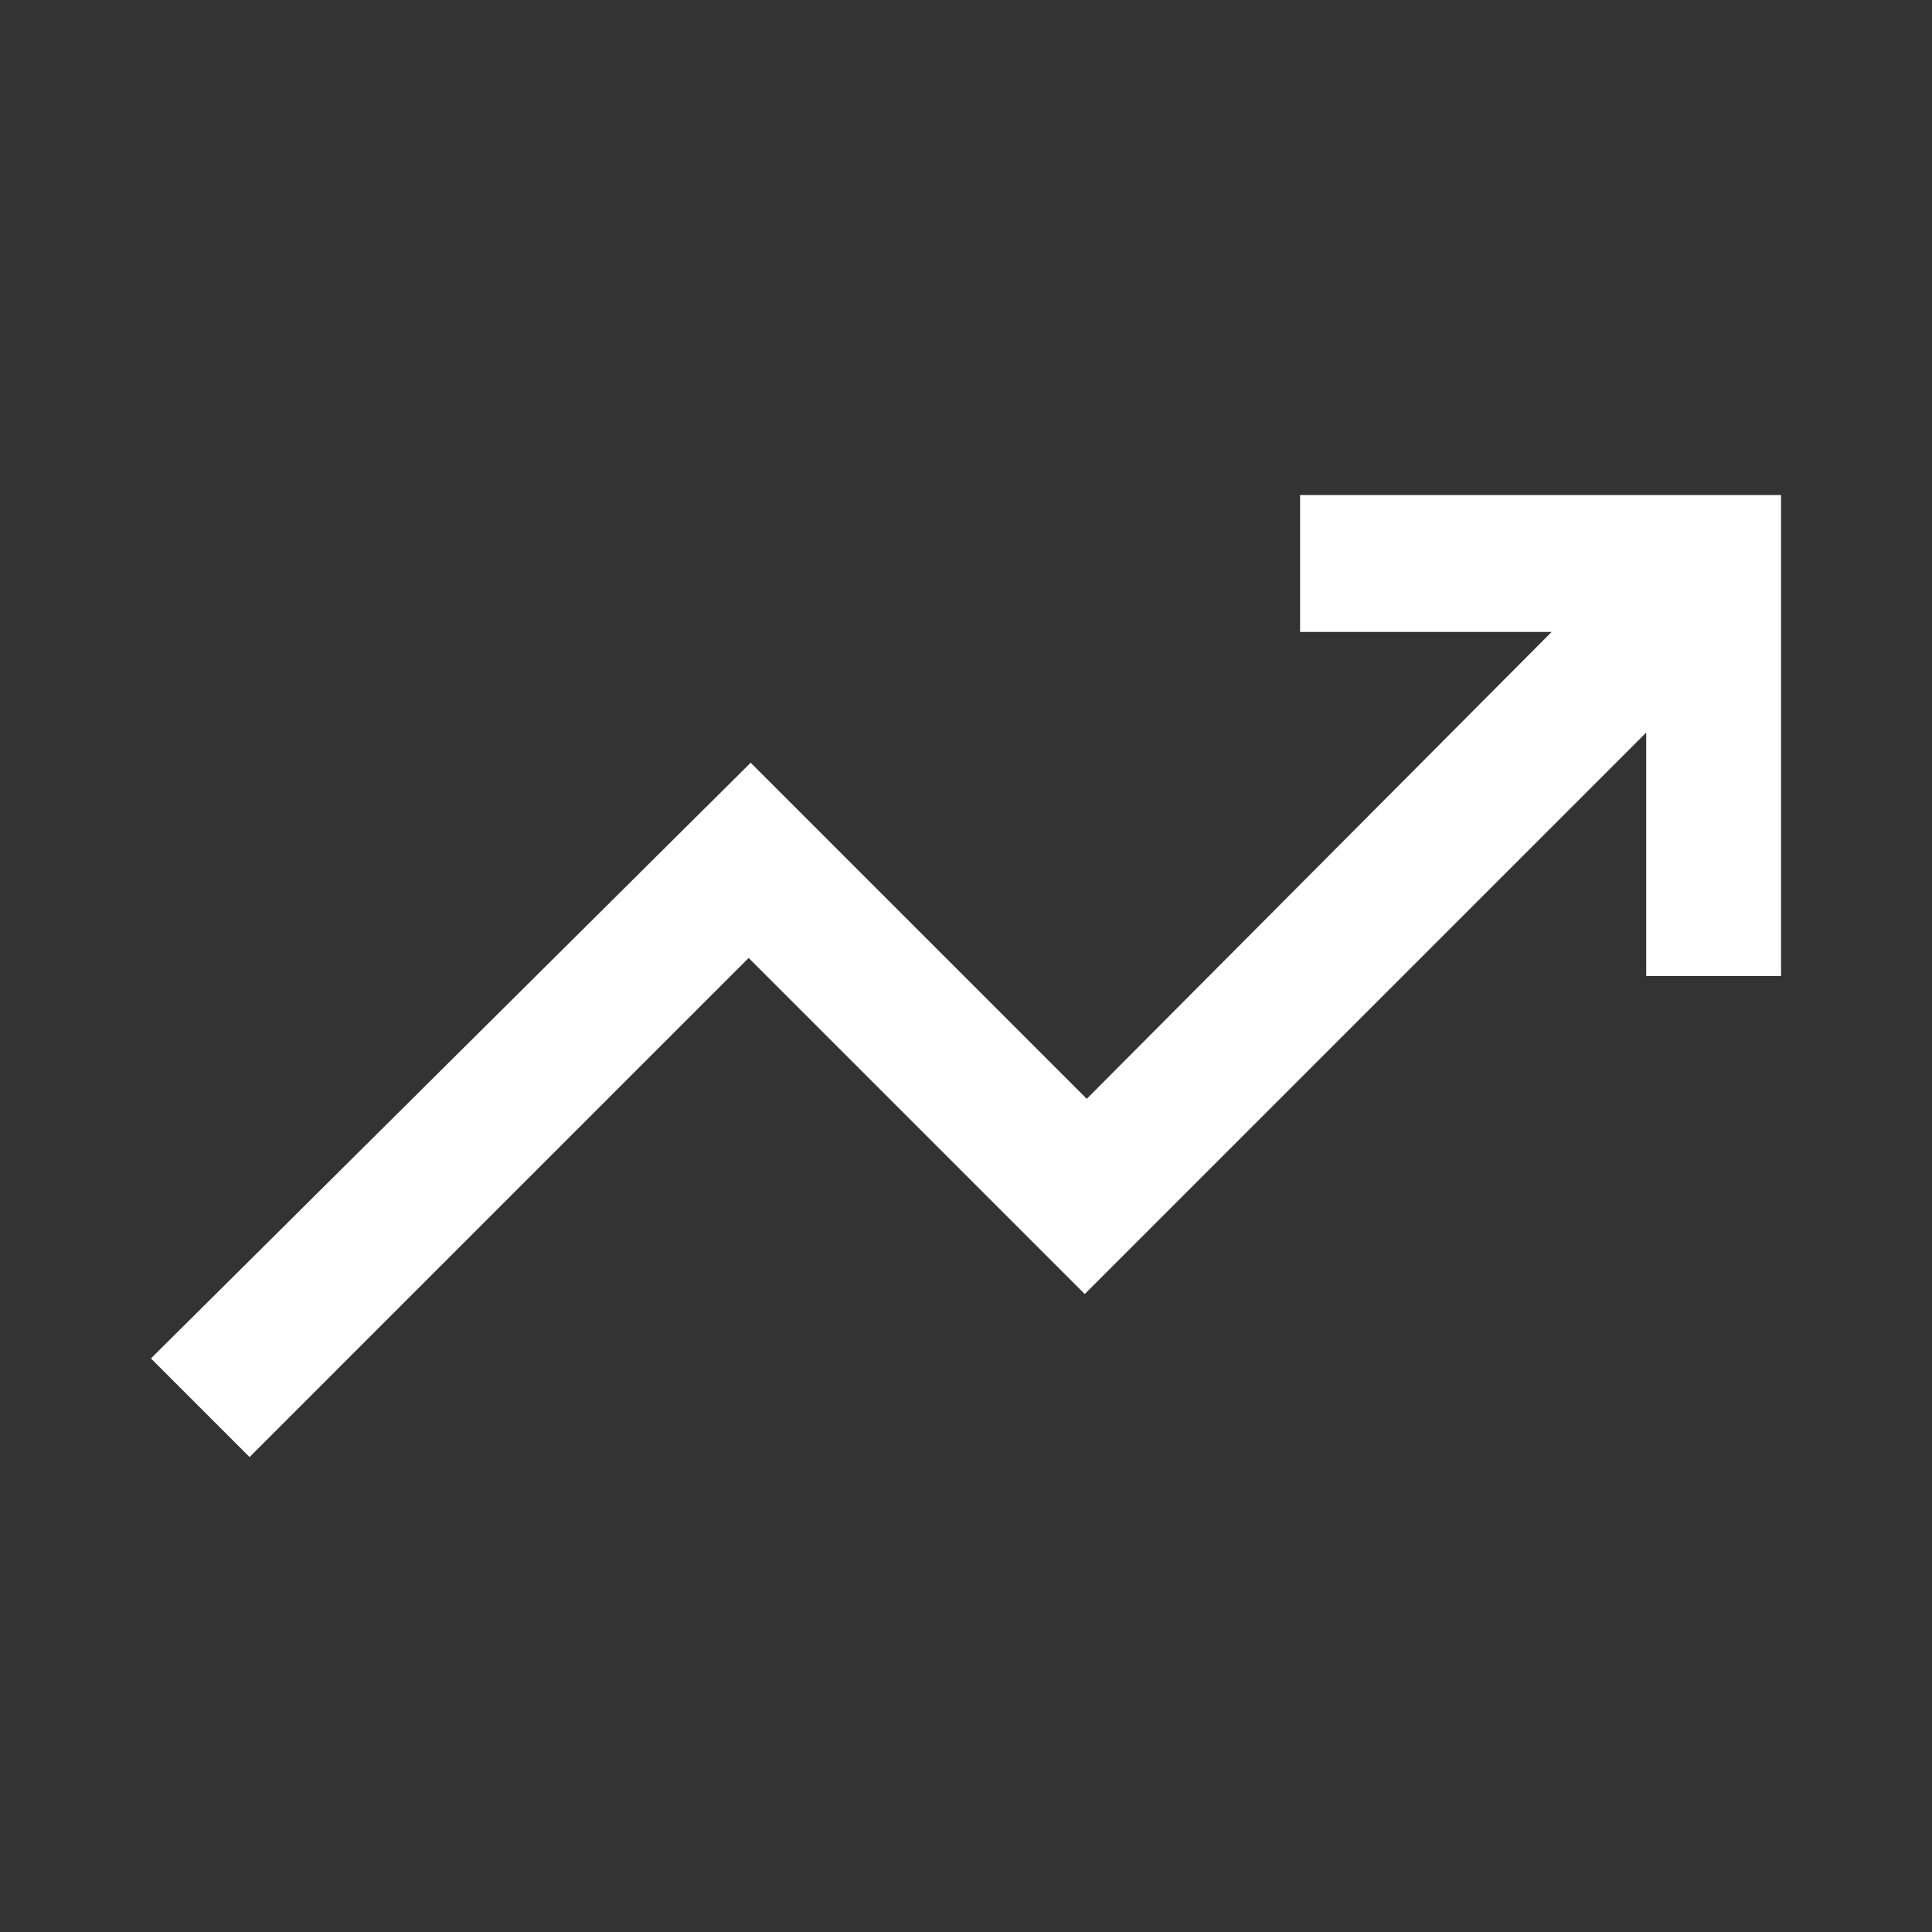 <svg xmlns="http://www.w3.org/2000/svg" height="48" width="48"><rect width="100%" height="100%" fill="#333333" stroke="none"/><path fill="#FFFFFF" d="M6.2 36.2 3.75 33.75 18.65 18.95 27 27.3 38.55 15.7H32.3V12.3H44.25V24.25H40.9V18.2L26.95 32.15L18.6 23.8Z"/></svg>